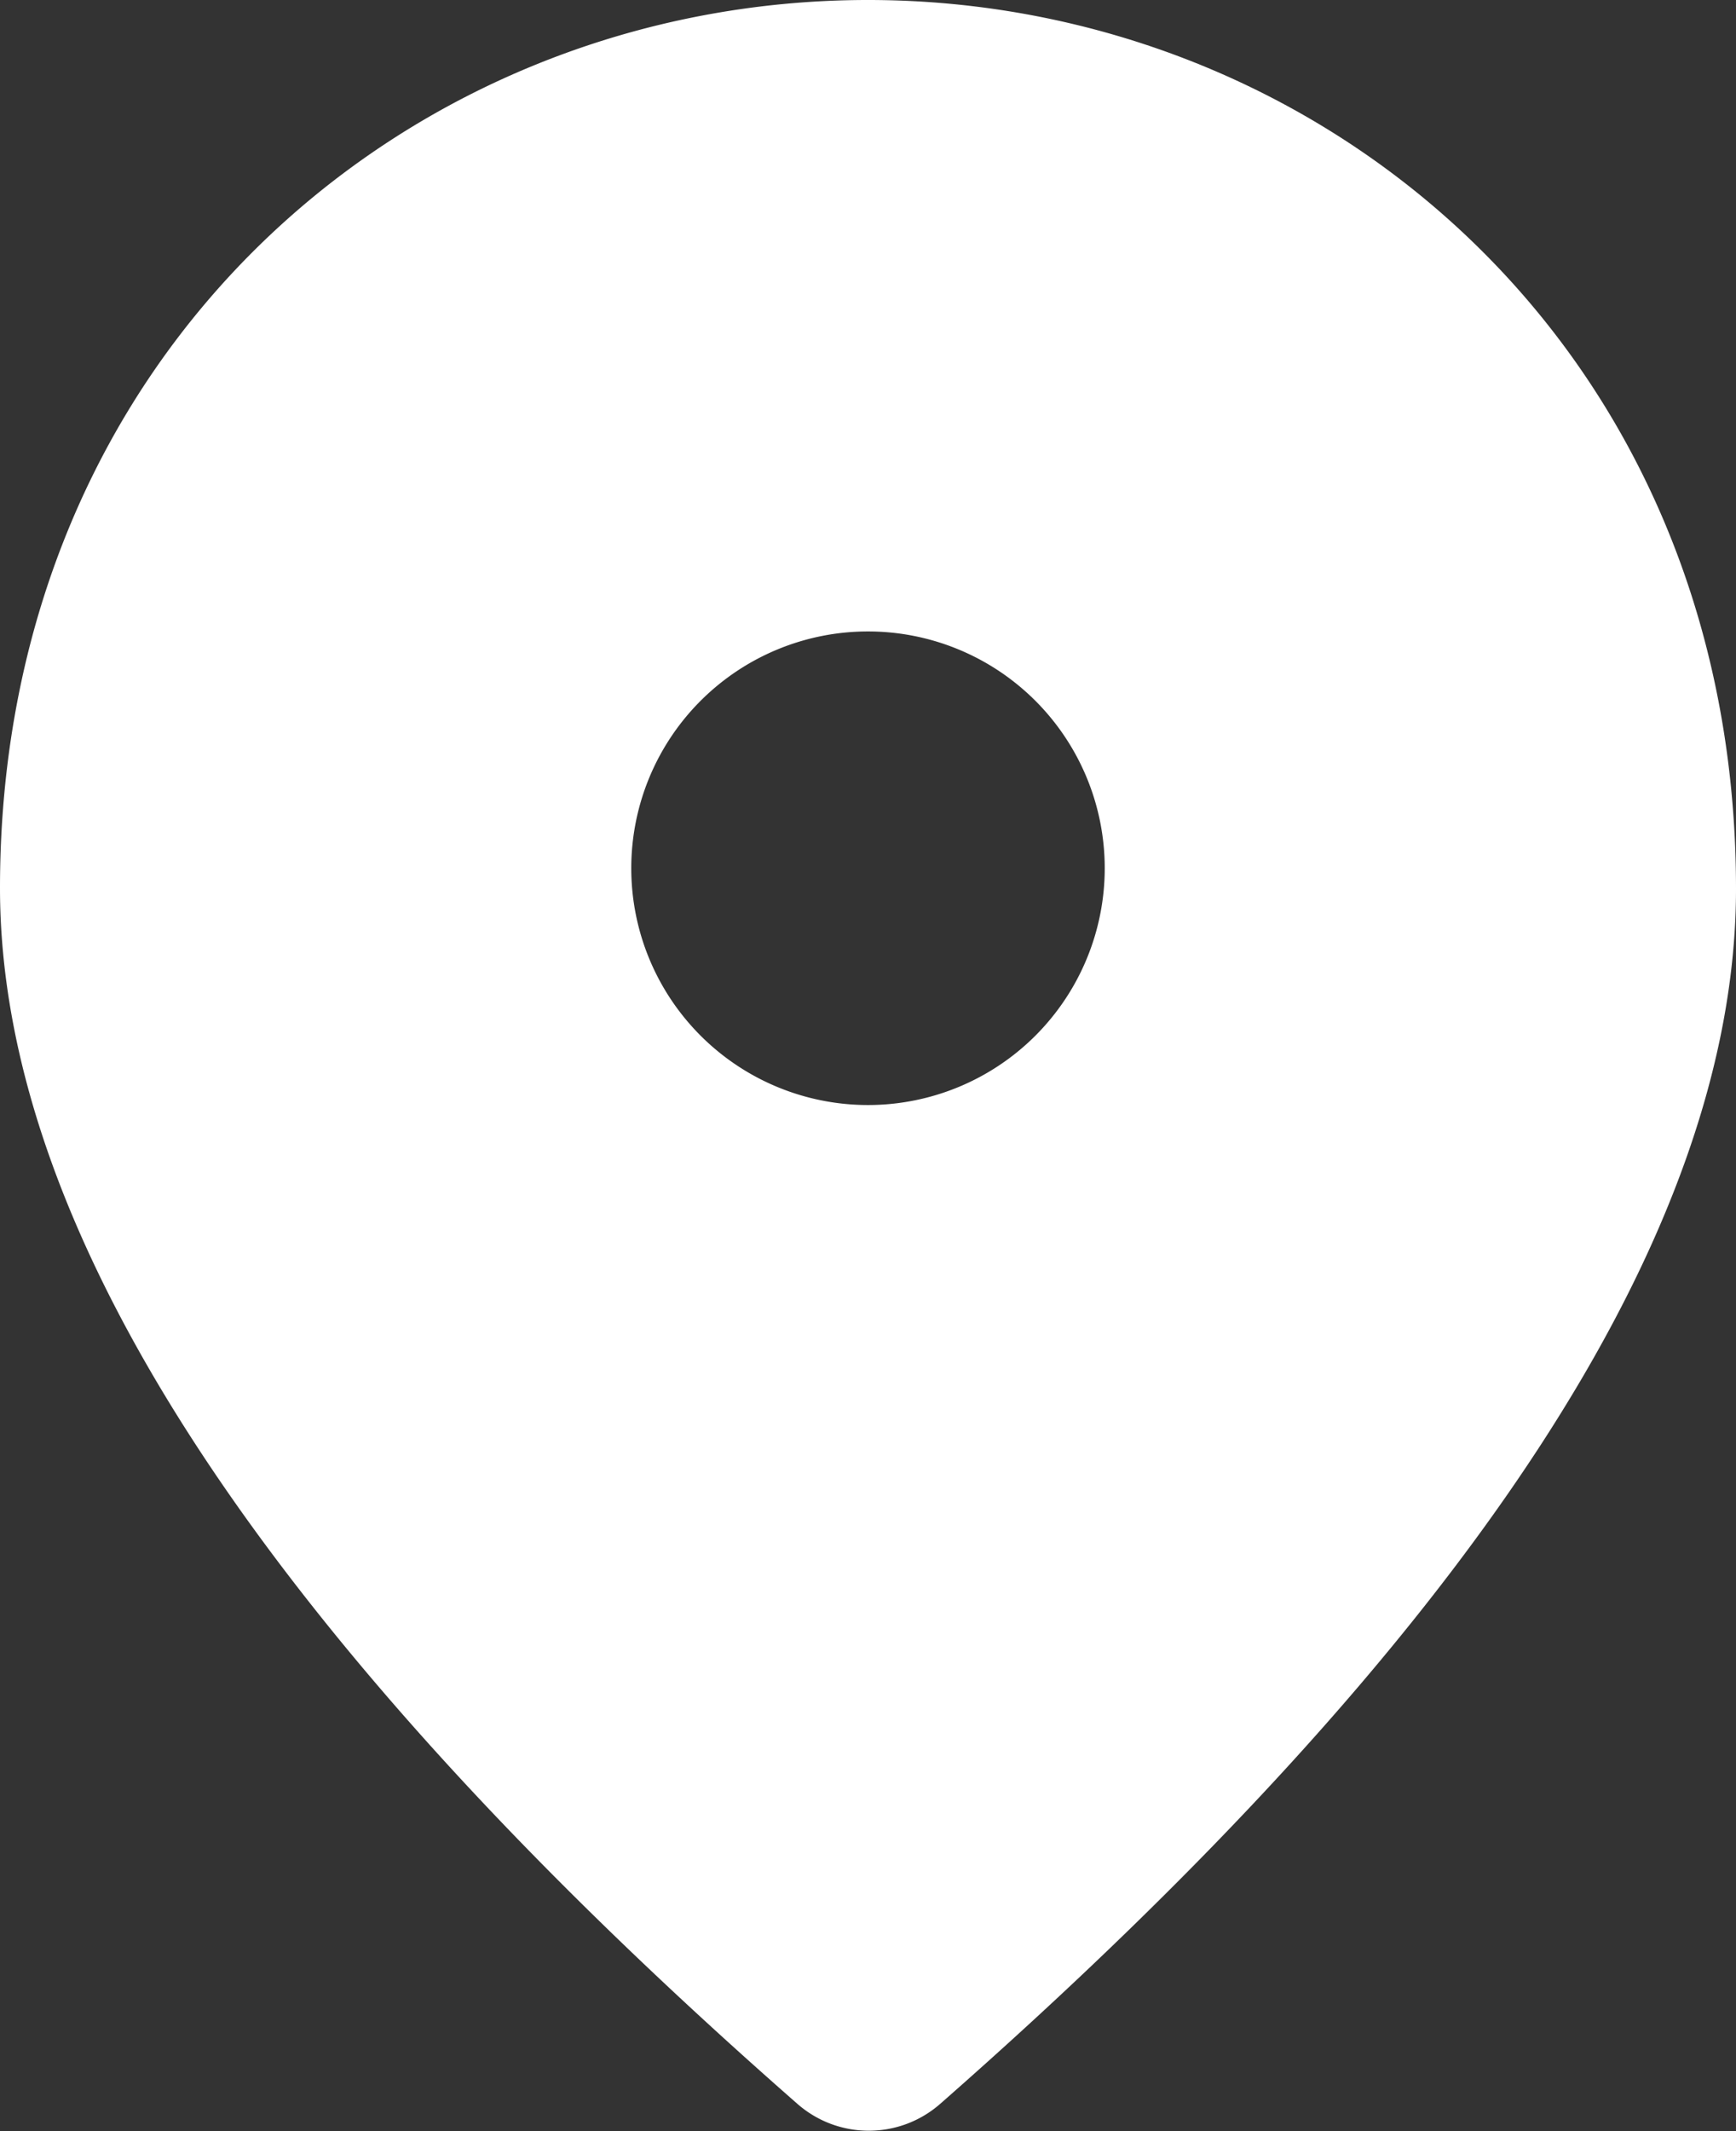 <svg xmlns="http://www.w3.org/2000/svg" fill="none" viewBox="0 0 22 27">
  <rect x="0" y="0" width="22" height="27" fill="#333333" stroke="none"/>
  <defs/>
  <path fill="#fff" fill-rule="evenodd" d="M11 14a3 3 0 01-3-3 3 3 0 013-3 3 3 0 013 3 3 3 0 01-3 3zm0-14C5.22 0 0 4.42 0 11.25c0 4.36 3.37 9.5 10.1 15.4.52.46 1.3.46 1.82 0C18.63 20.76 22 15.62 22 11.26 22 4.42 16.77 0 11 0z" clip-rule="evenodd"/>
</svg>
